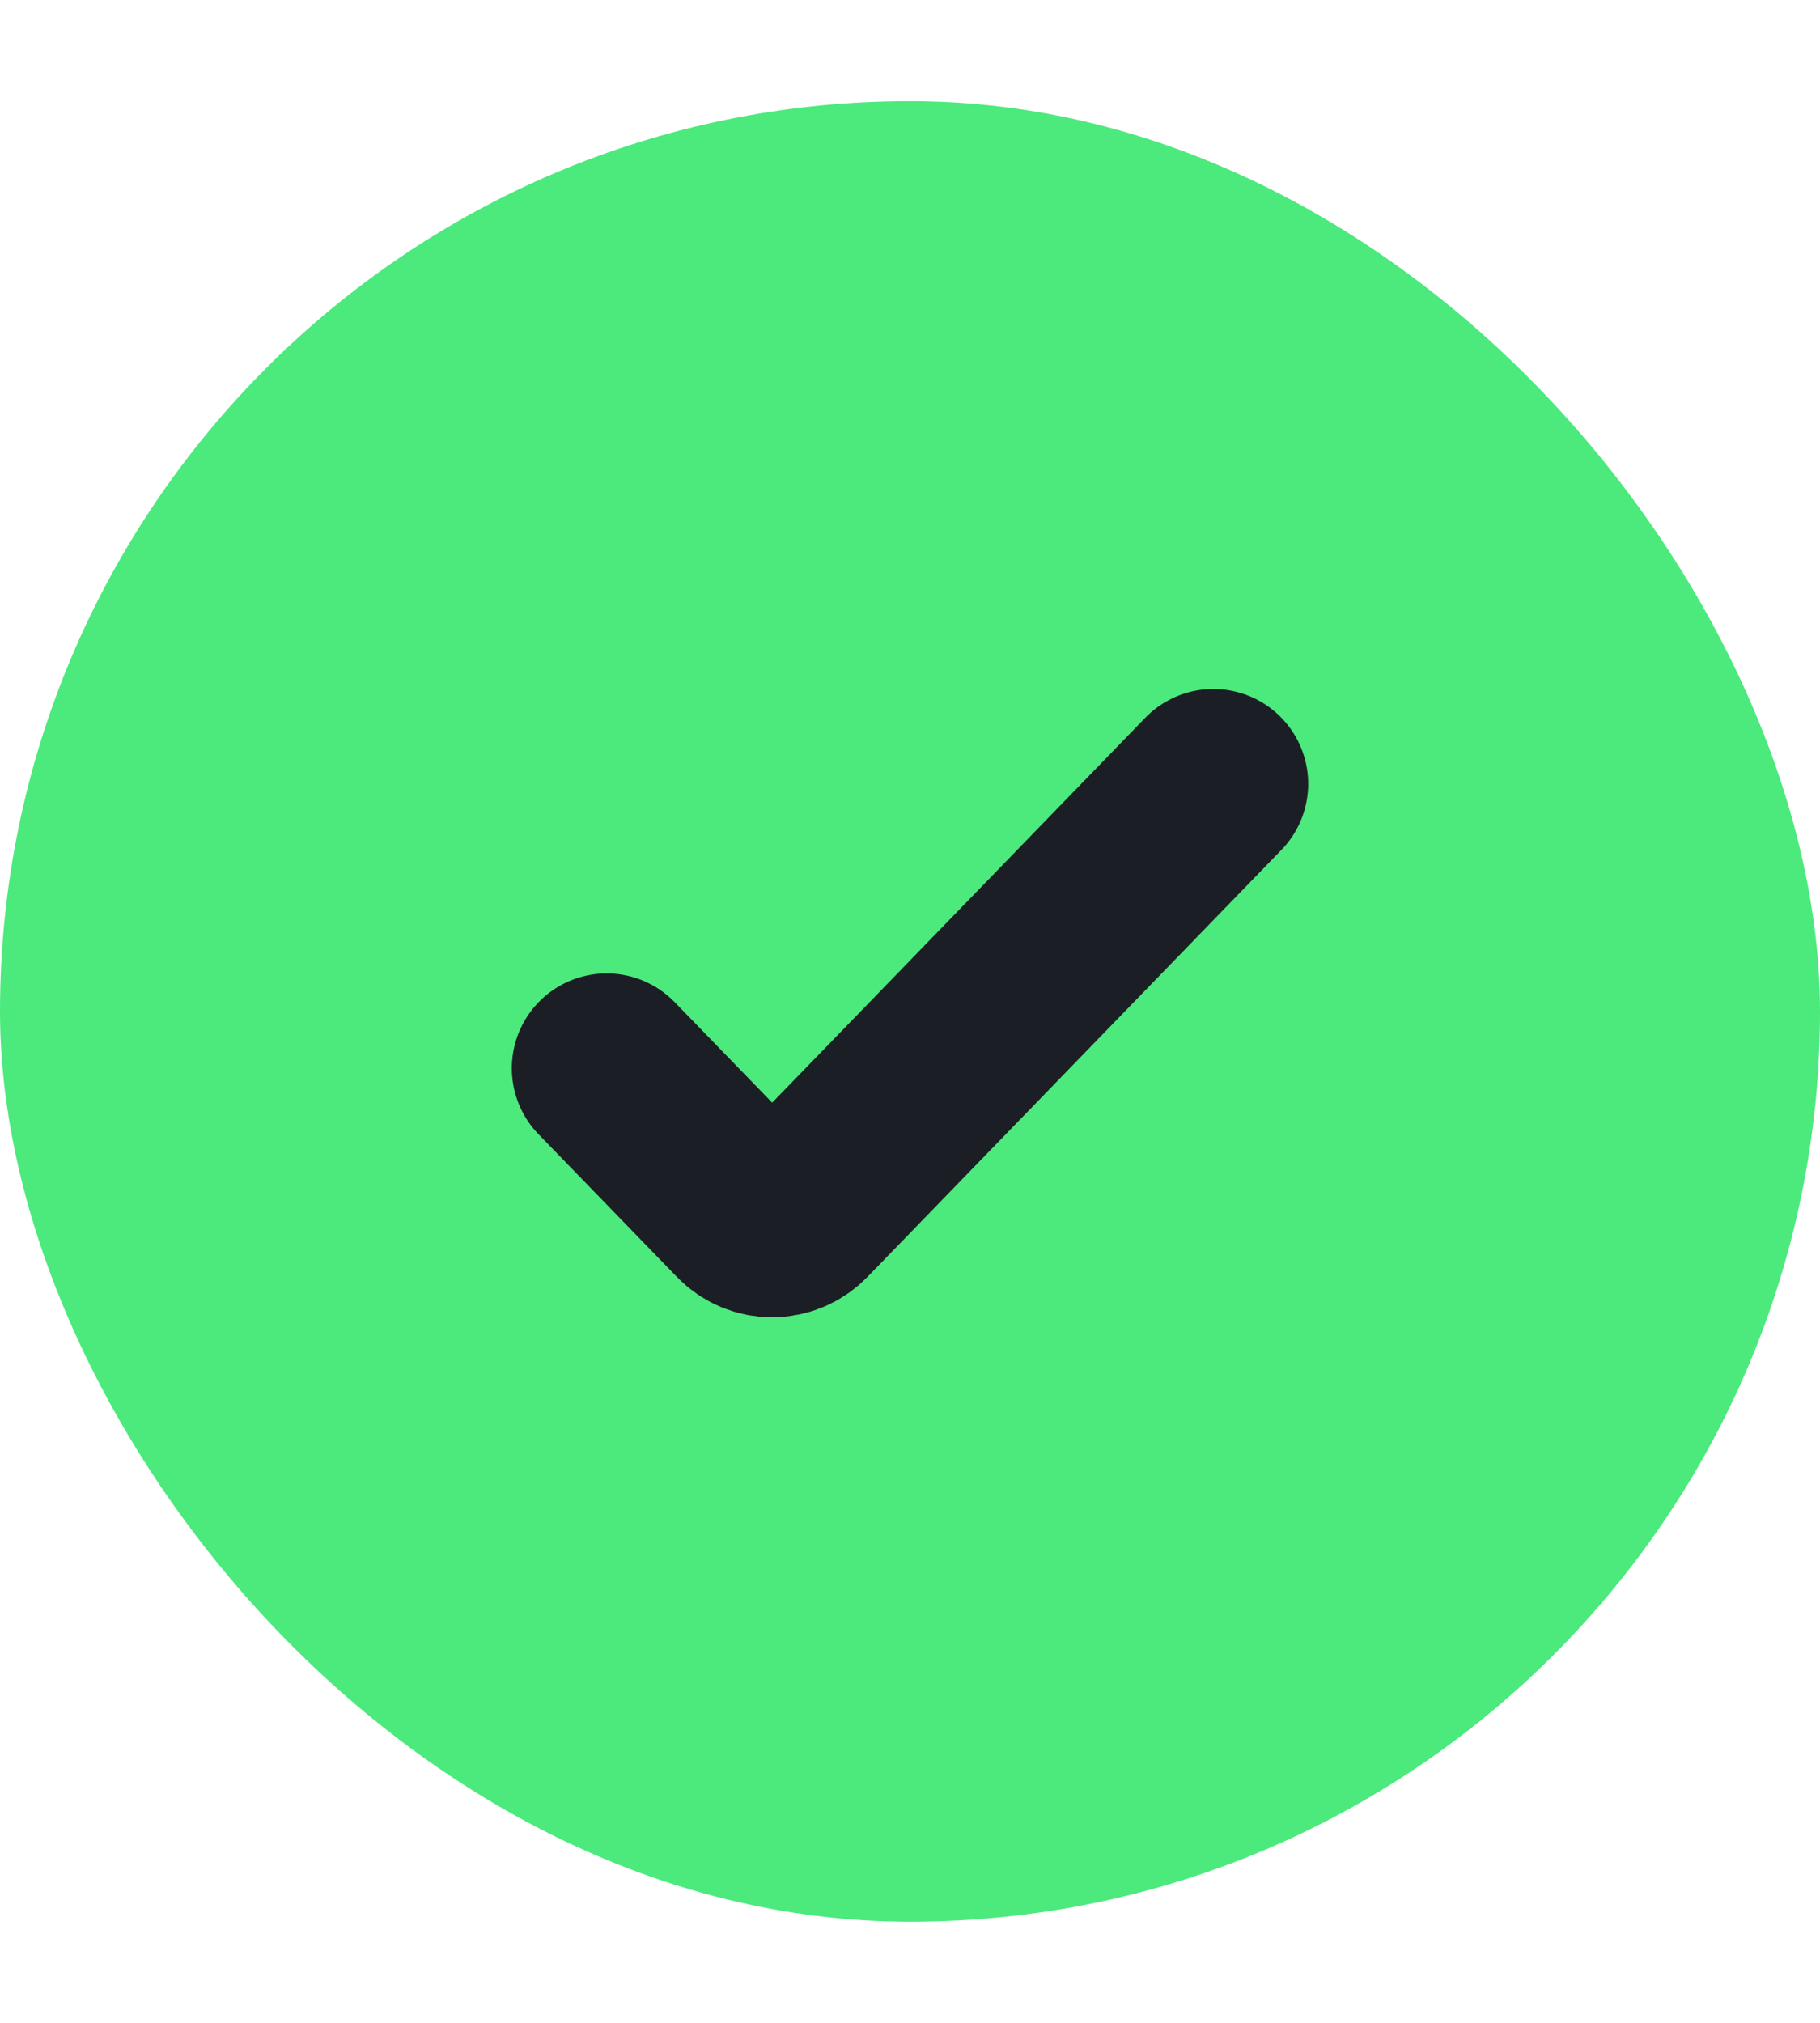 <svg width="9" height="10" viewBox="0 0 9 10" fill="none" xmlns="http://www.w3.org/2000/svg">
<rect y="0.5" width="9" height="9" rx="4.5" fill="#4CE97D"/>
<path d="M3 5.281L3.684 5.986C3.757 6.062 3.879 6.062 3.953 5.986L6 3.875" stroke="#1C1E26" stroke-width="0.938" stroke-linecap="round"/>
</svg>
